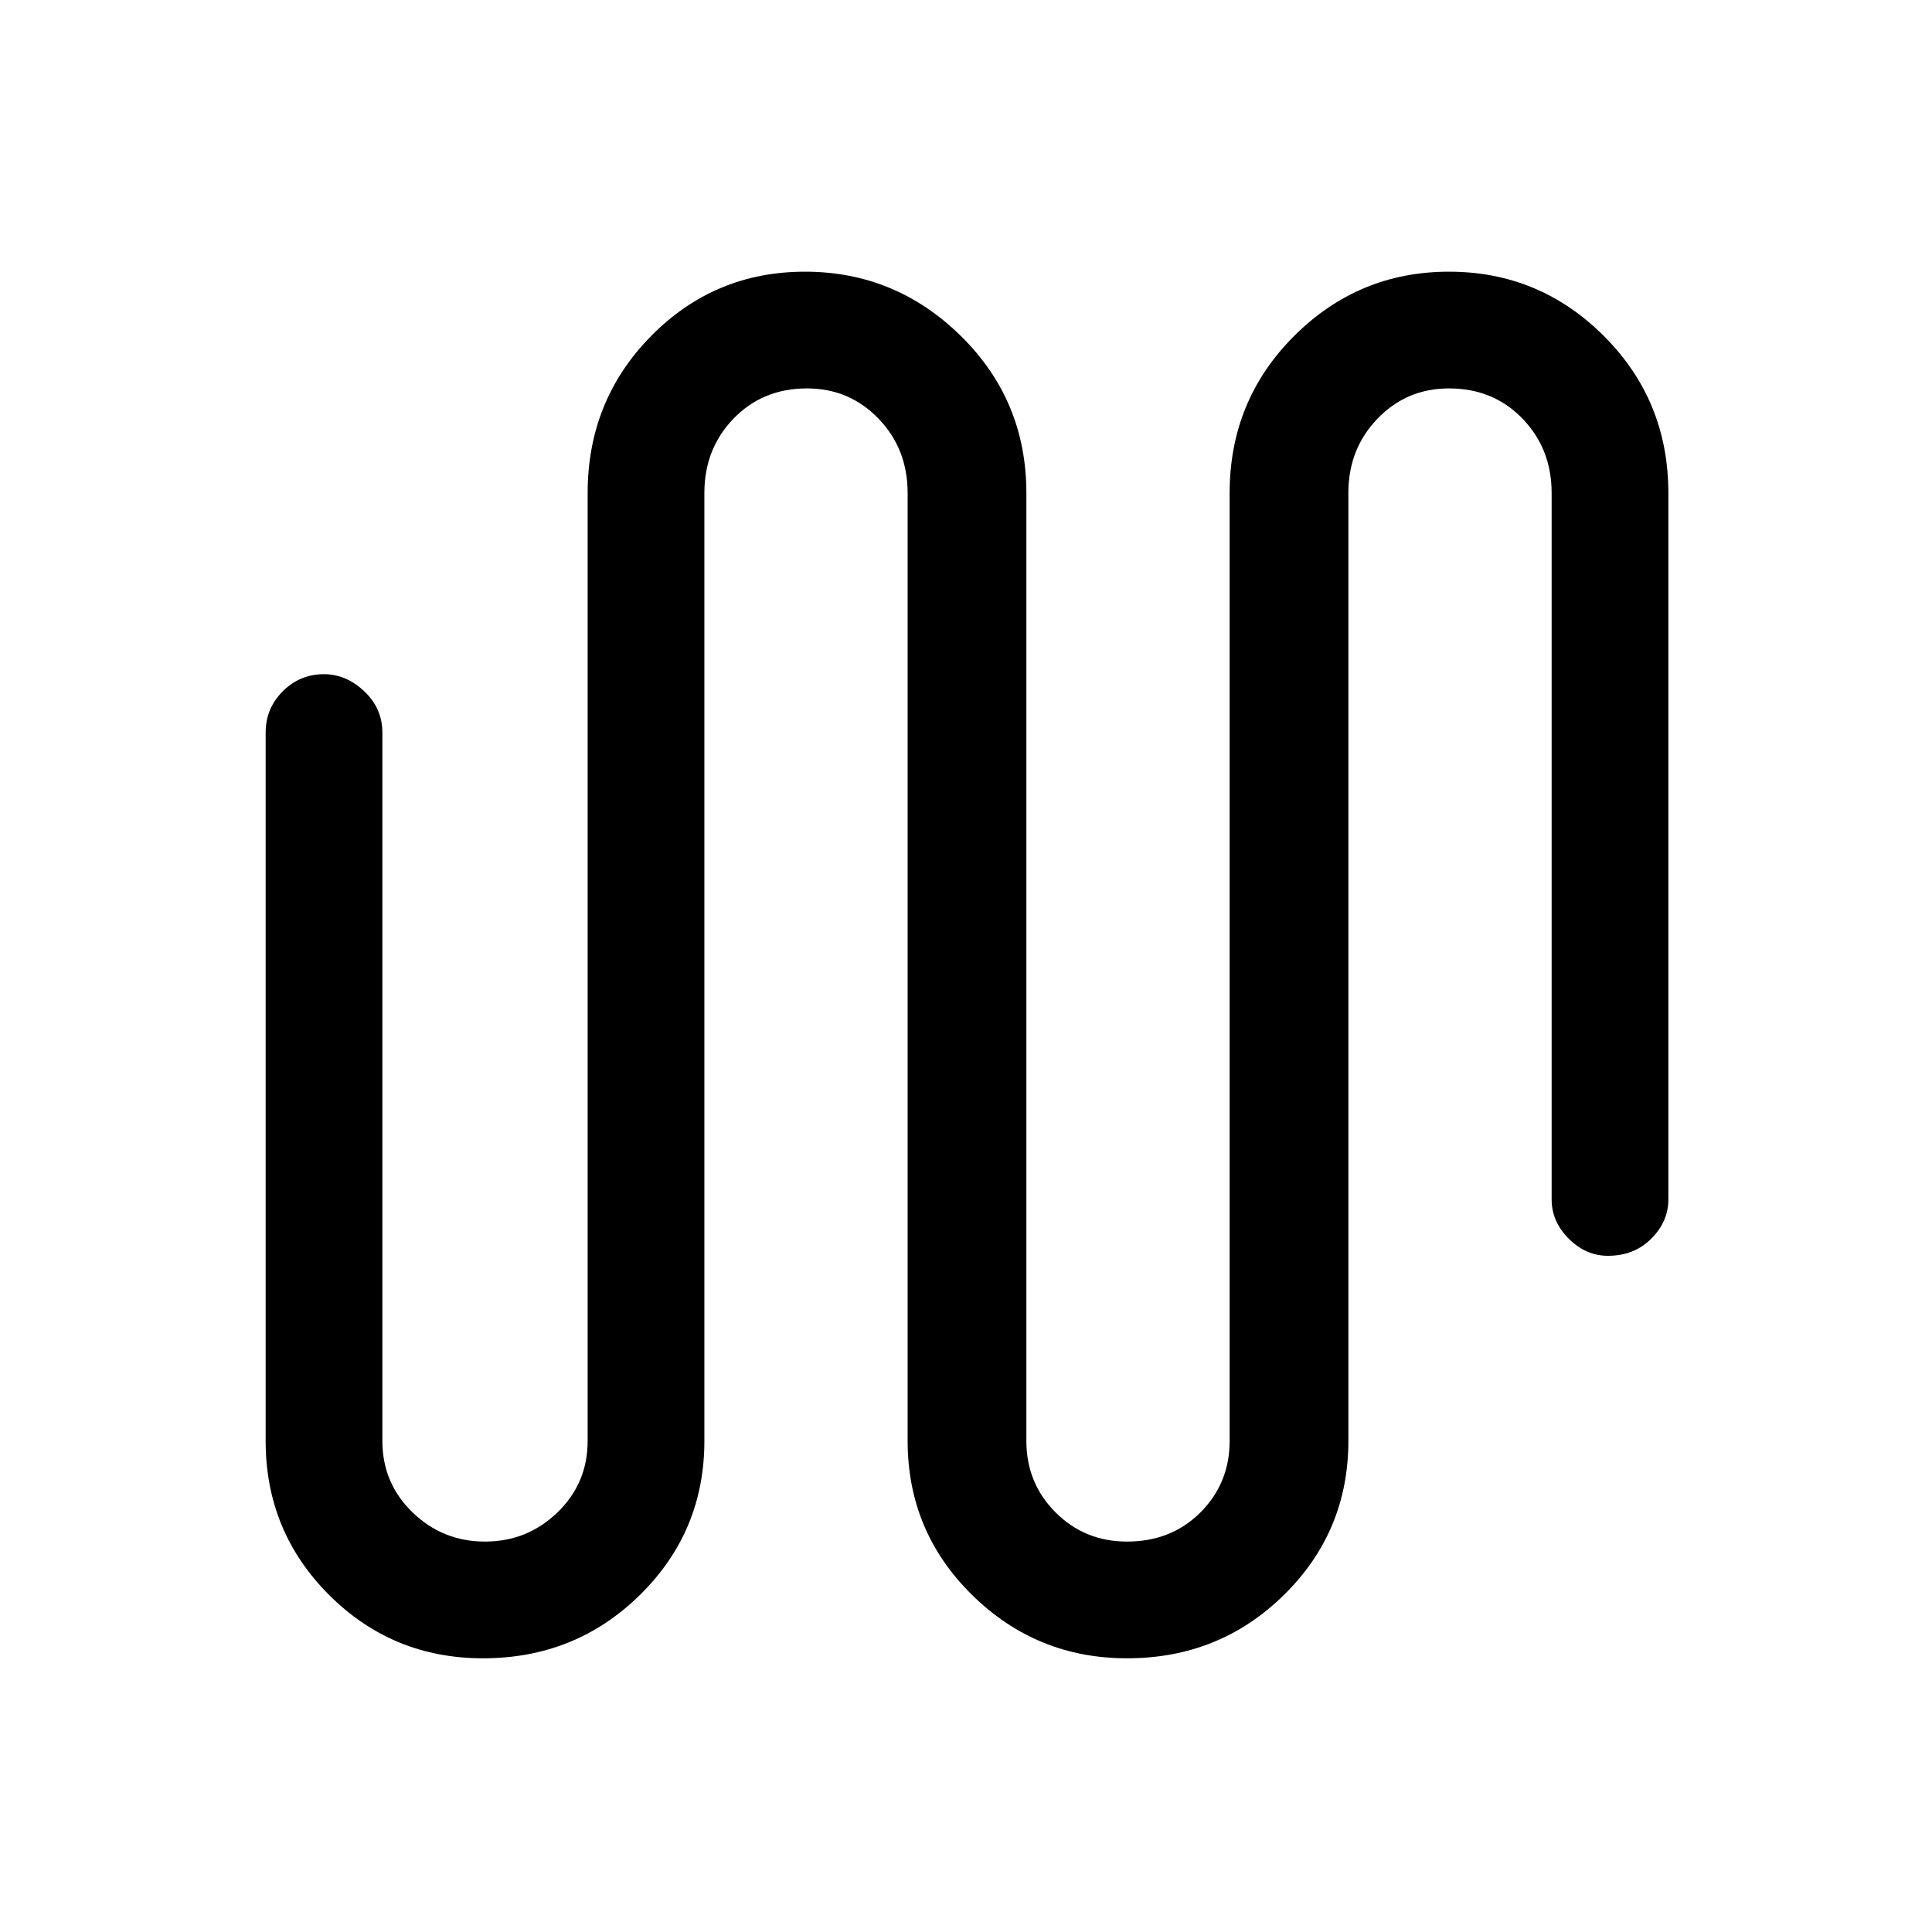 <svg xmlns="http://www.w3.org/2000/svg" height="48" width="48"><path d="M12 41.2q-2.25 0-3.825-1.575Q6.6 38.05 6.6 35.8V18.2q0-.6.425-1.025.425-.425 1.025-.425.55 0 1 .425.45.425.45 1.025v17.6q0 1.05.75 1.775.75.725 1.8.725t1.8-.725q.75-.725.75-1.775V12.25q0-2.3 1.575-3.9T20 6.75q2.25 0 3.875 1.6t1.625 3.9V35.8q0 1.05.725 1.775.725.725 1.775.725 1.1 0 1.825-.725.725-.725.725-1.775V12.25q0-2.3 1.6-3.9T36 6.75q2.25 0 3.85 1.6t1.6 3.9V29.8q0 .55-.425.975-.425.425-1.075.425-.55 0-.975-.425-.425-.425-.425-.975V12.25q0-1.1-.725-1.85T36 9.65q-1.05 0-1.775.75-.725.75-.725 1.85V35.8q0 2.25-1.6 3.825Q30.3 41.2 28 41.2q-2.25 0-3.85-1.575t-1.6-3.825V12.25q0-1.1-.725-1.85t-1.775-.75q-1.1 0-1.825.75-.725.75-.725 1.85V35.8q0 2.25-1.6 3.825Q14.3 41.2 12 41.2Z"/></svg>